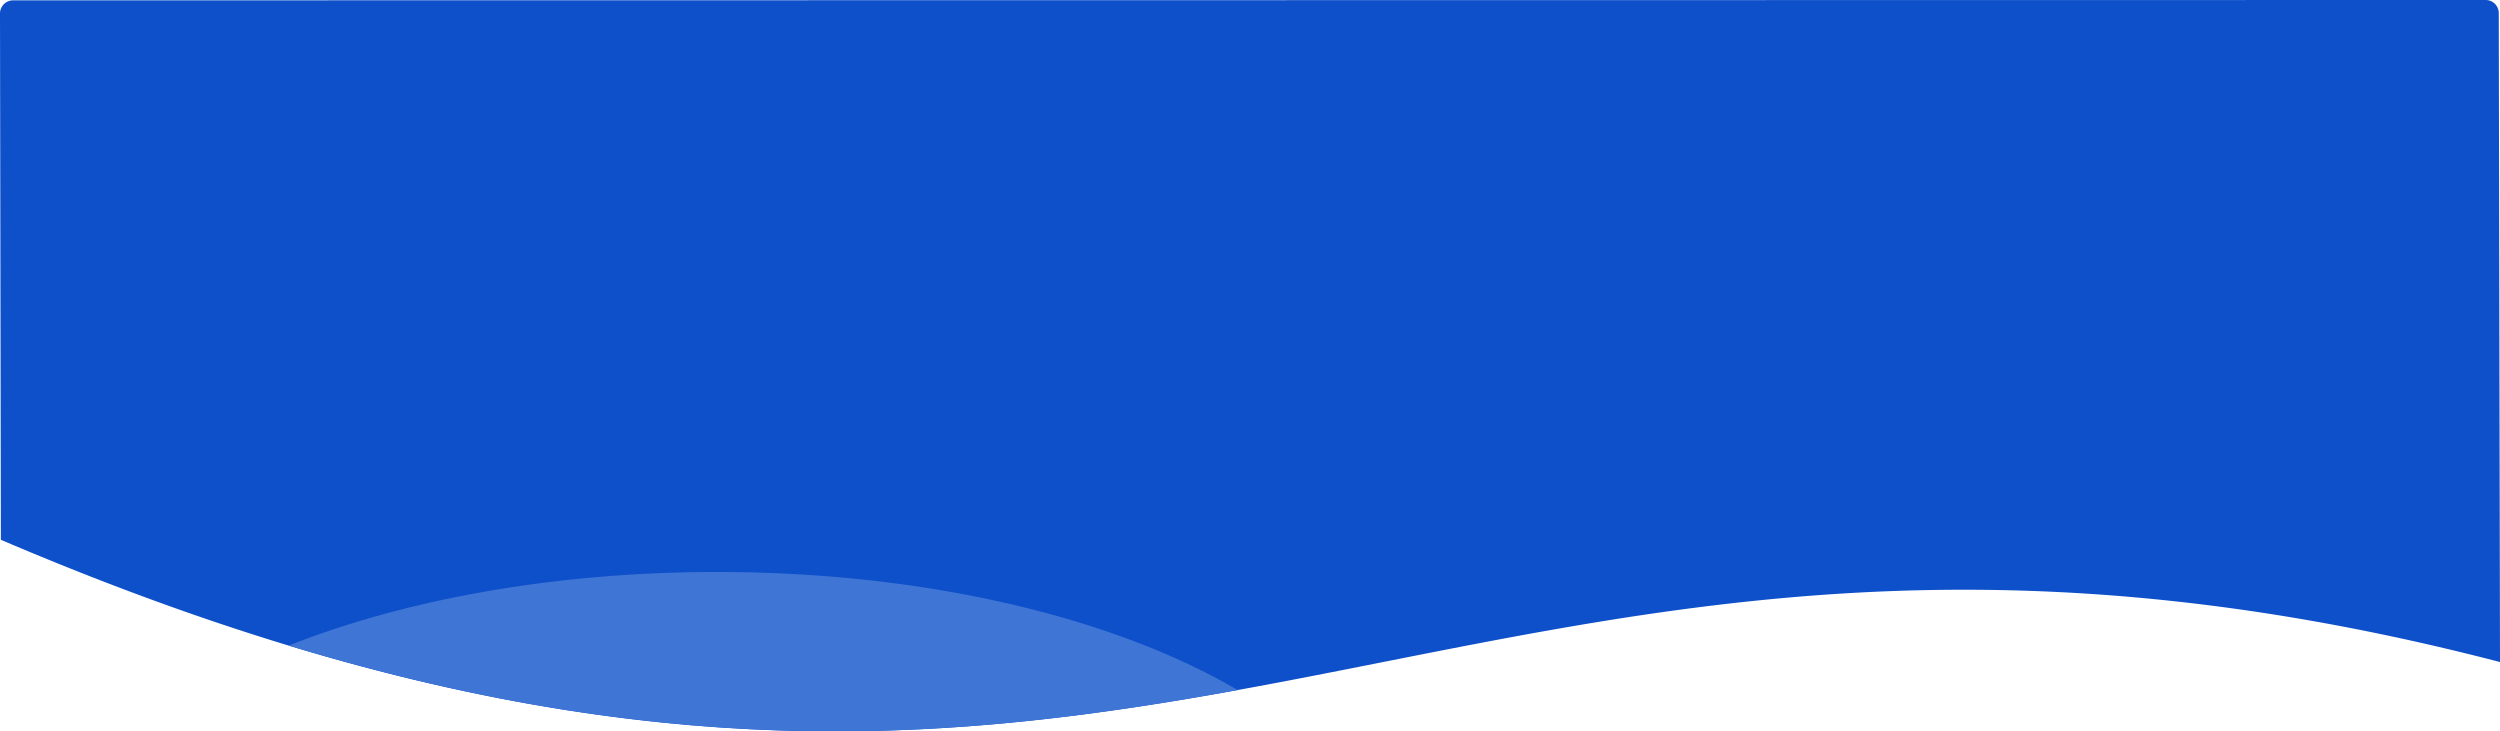 <svg xmlns="http://www.w3.org/2000/svg" width="727" height="212.679" viewBox="0 0 727 212.679"><defs><style>.a{fill:#0e4fca;}.b{fill:#3f75d4;}</style></defs><g transform="translate(-746.753 173.106)"><path class="a" d="M1473.753,19.416c-311.118-80.9-390.708,108-726.746-35.552l-.254-153.043a3.822,3.822,0,0,1,3.82-3.827l719-.1a3.821,3.821,0,0,1,3.822,3.815Z"/><path class="b" d="M1110.6,35.337C1074.872,14.391,1020.317,1,959.176,1c-47.368,0-90.784,8.038-124.558,21.4C949.365,57.213,1031.732,49.645,1110.6,35.337Z" transform="translate(-3.925 -7.777)"/></g></svg>